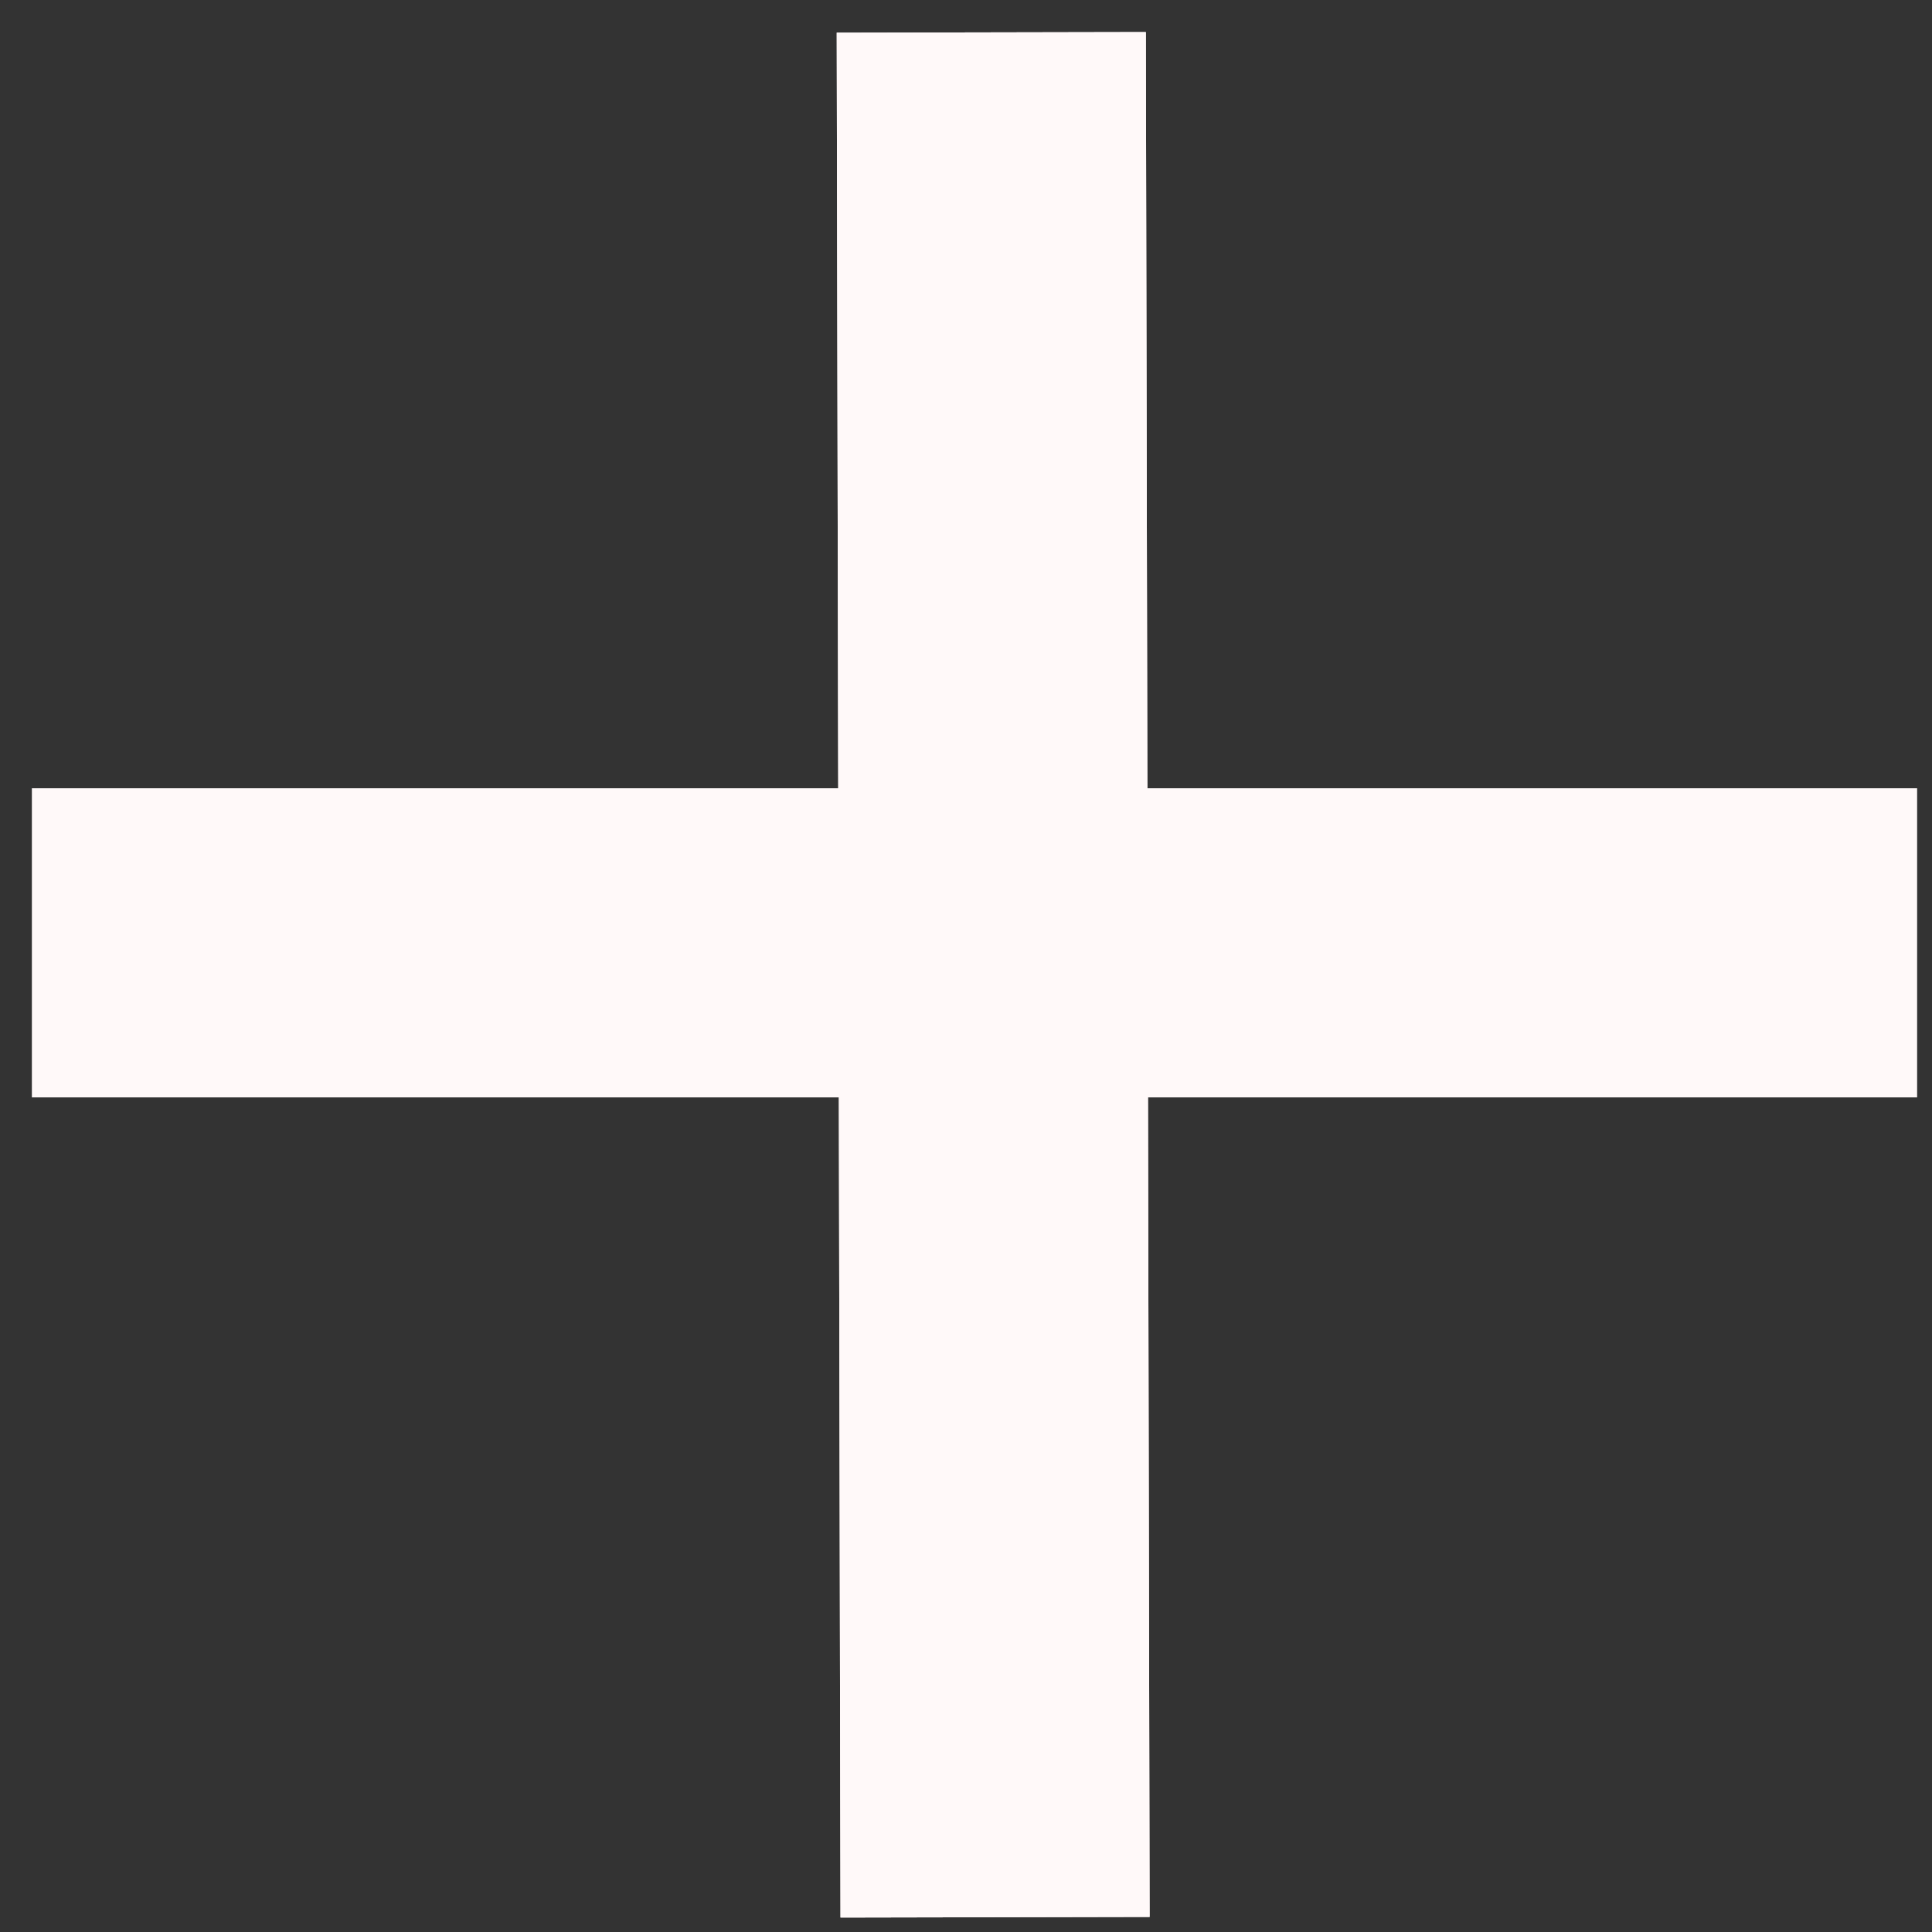 <svg width="25" height="25" viewBox="0 0 25 25" fill="none" xmlns="http://www.w3.org/2000/svg">
<rect x="0" y="0" width="25" height="25" fill="#333333" stroke="none"/>
<line x1="0.415" y1="12.2" x2="24.805" y2="12.2" stroke="#FFF9F9" stroke-width="4"/>
<line x1="0.415" y1="12.2" x2="24.805" y2="12.2" stroke="#FFF9F9" stroke-width="4"/>
<line y1="-2" x2="24.39" y2="-2" transform="matrix(-0.002 -1 1 -0.002 14.876 24.805)" stroke="#FFF9F9" stroke-width="4"/>
<line y1="-2" x2="24.39" y2="-2" transform="matrix(-0.002 -1 1 -0.002 14.876 24.805)" stroke="#FFF9F9" stroke-width="4"/>
</svg>
